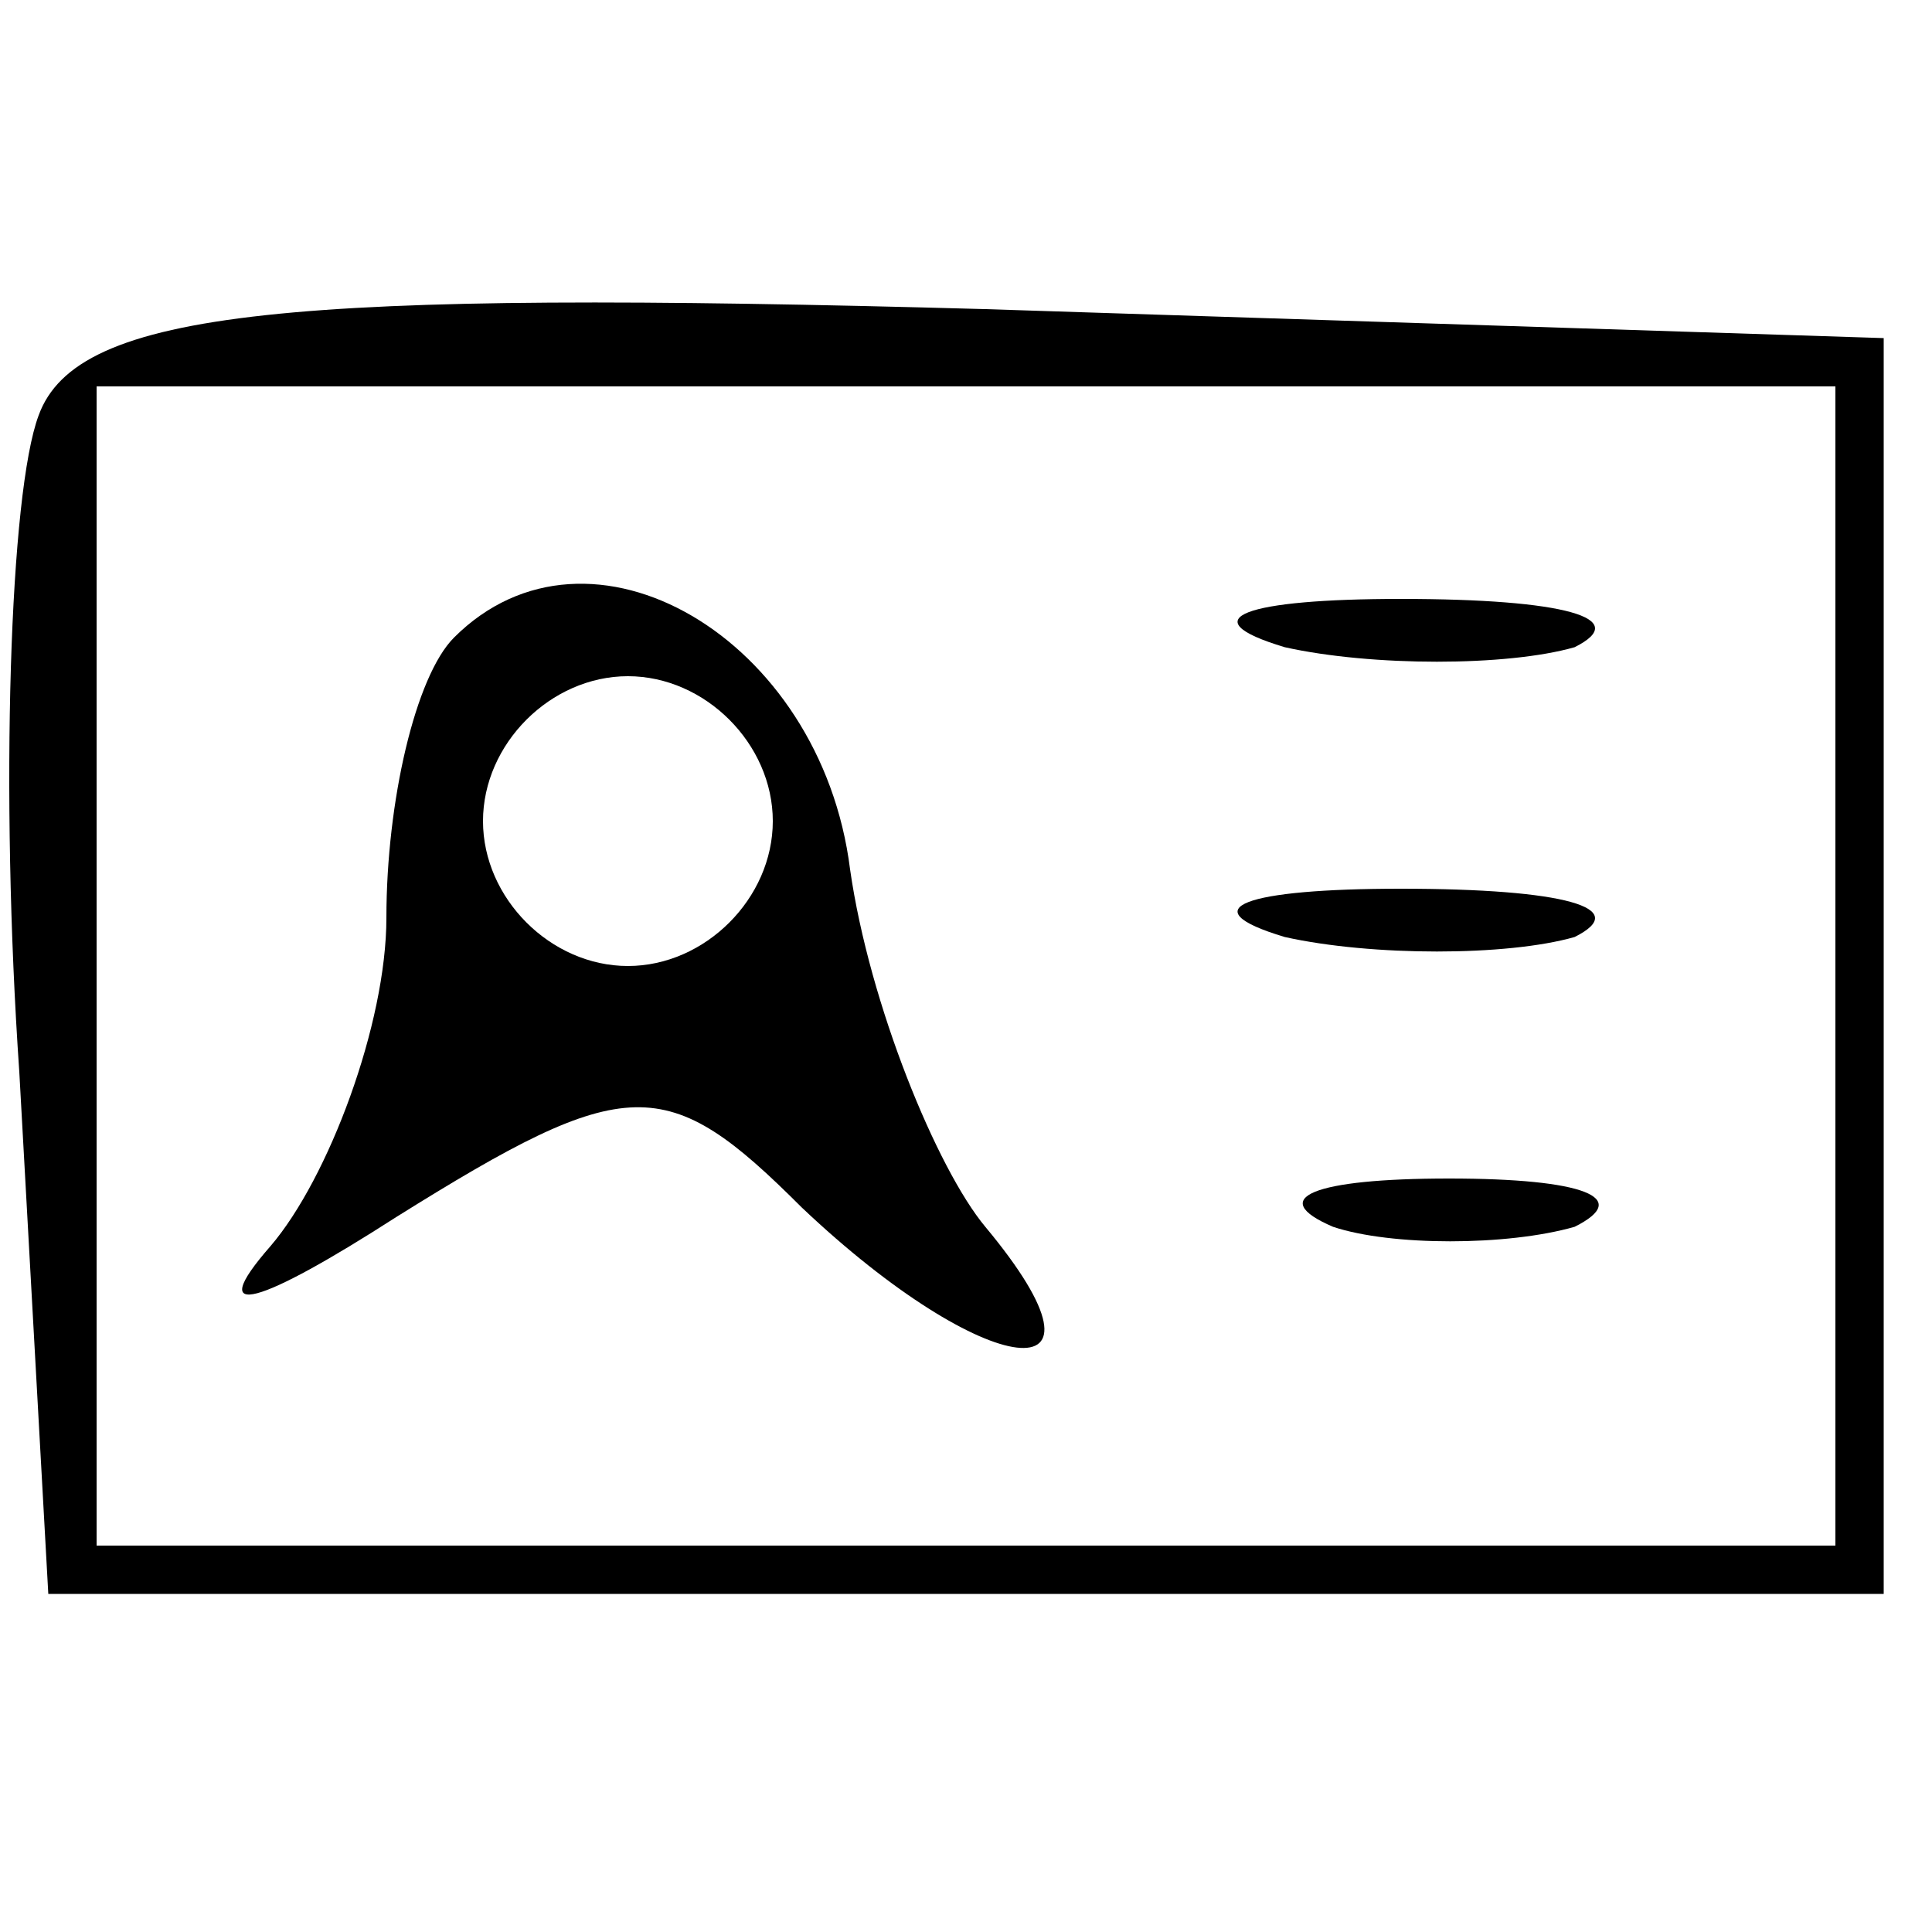 <?xml version="1.0" standalone="no"?>
<!DOCTYPE svg PUBLIC "-//W3C//DTD SVG 20010904//EN"
 "http://www.w3.org/TR/2001/REC-SVG-20010904/DTD/svg10.dtd">
<svg version="1.0" xmlns="http://www.w3.org/2000/svg"
 width="20pt" height="20pt" viewBox="0 0 20 20"
 preserveAspectRatio="xMidYMid meet">

<g transform="translate(0,20) scale(0.1,-0.1)"
fill="#000000" stroke="none">
<path d="M4 157 c-3 -8 -4 -39 -2 -68 l3 -54 95 0 95 0 0 65 0 65 -93 3 c-72
2 -94 0 -98 -11z m186 -57 l0 -60 -90 0 -90 0 0 60 0 60 90 0 90 0 0 -60z"/>
<path d="M47 134 c-4 -4 -7 -17 -7 -29 0 -11 -6 -27 -12 -34 -7 -8 -1 -6 13 3
24 15 28 15 42 1 19 -18 34 -20 19 -2 -5 6 -12 23 -14 37 -3 24 -27 38 -41 24z
m33 -19 c0 -8 -7 -15 -15 -15 -8 0 -15 7 -15 15 0 8 7 15 15 15 8 0 15 -7 15
-15z"/>
<path d="M133 133 c9 -2 23 -2 30 0 6 3 -1 5 -18 5 -16 0 -22 -2 -12 -5z"/>
<path d="M133 103 c9 -2 23 -2 30 0 6 3 -1 5 -18 5 -16 0 -22 -2 -12 -5z"/>
<path d="M138 73 c6 -2 18 -2 25 0 6 3 1 5 -13 5 -14 0 -19 -2 -12 -5z"/>
</g>
</svg>
